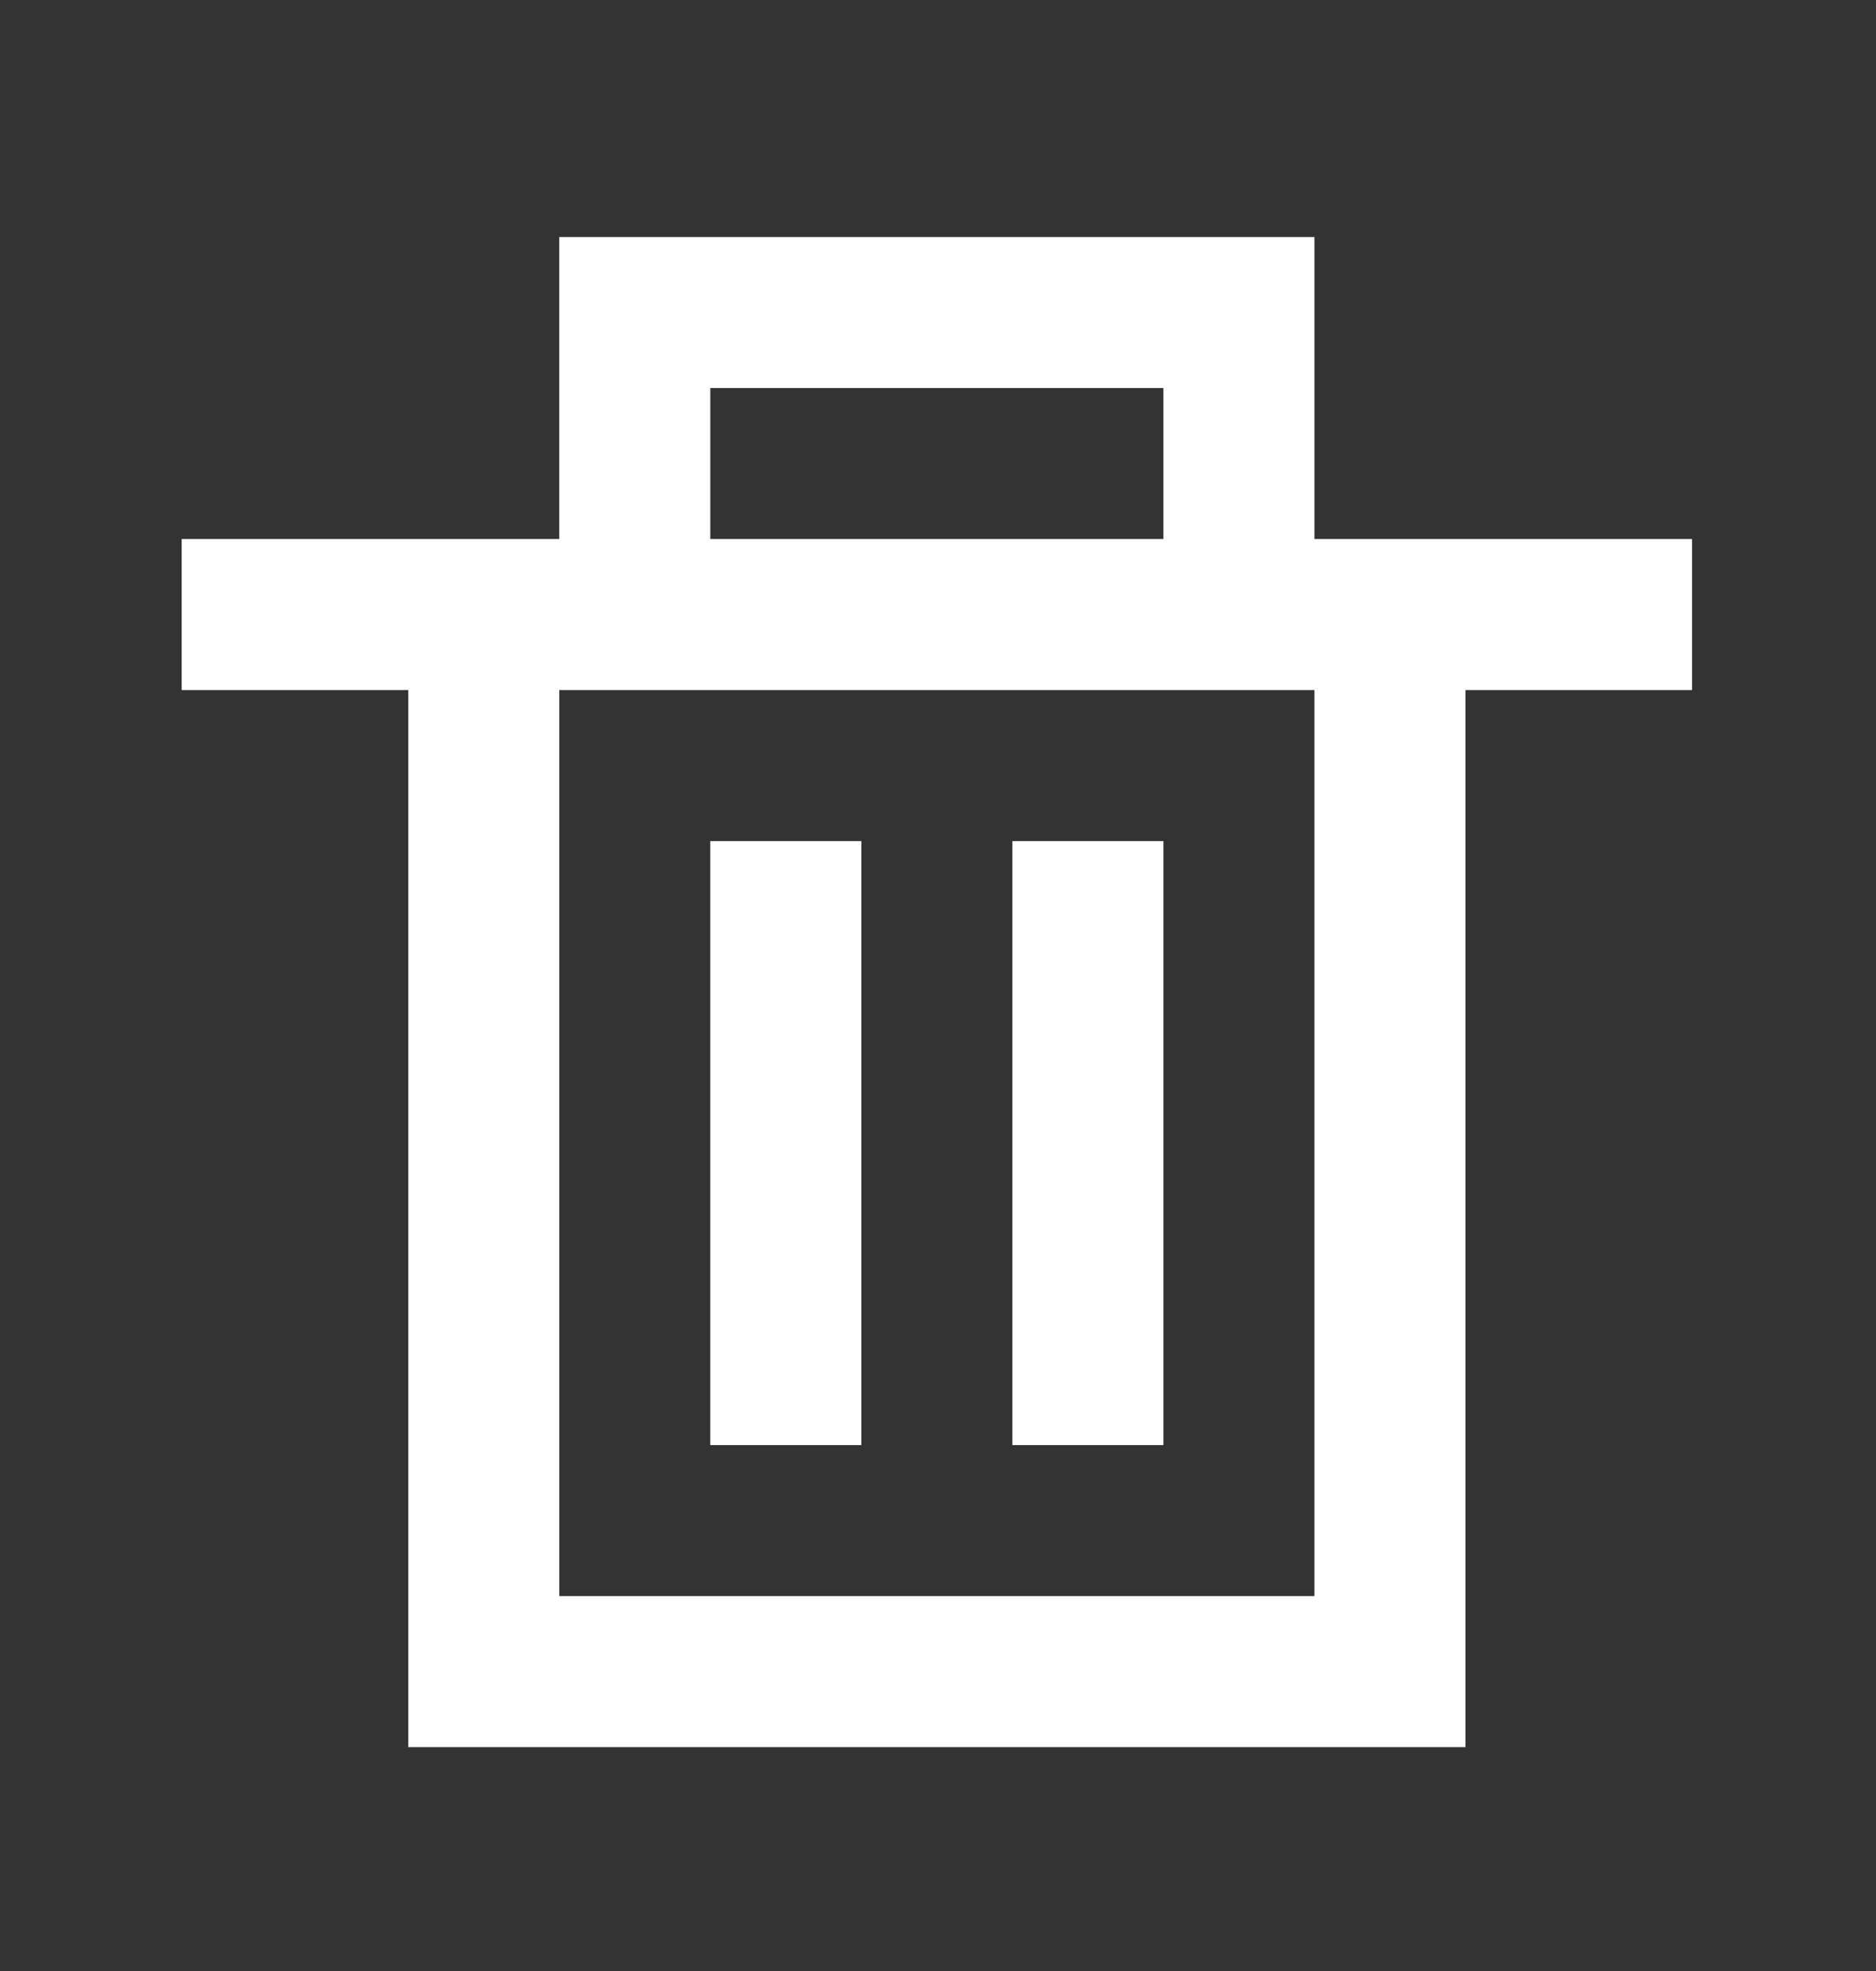 <?xml version="1.0" encoding="UTF-8"?>
<svg width="59px" height="62px" viewBox="0 0 59 62" version="1.1" xmlns="http://www.w3.org/2000/svg" xmlns:xlink="http://www.w3.org/1999/xlink">
    <rect x="0" y="0" width="59" height="62" fill="#333333" stroke="none"/>
    <title>D08C16D7-E45E-45B1-8727-0E5BB24F24FB</title>
    <g id="Styleguide" stroke="none" stroke-width="1" fill="none" fill-rule="evenodd">
        <g id="STYLEGUIDE:-Basics" transform="translate(-2445, -4979)">
            <g id="ICONS" transform="translate(0, 2817.952)">
                <g id="ICONS-WHITE" transform="translate(0, 1774.096)">
                    <g id="Group" transform="translate(2375, 388.952)">
                        <g id="ic-more" transform="translate(70.964, 0.705)">
                            <rect id="Rectangle" x="0" y="0" width="57" height="57"></rect>
                            <path d="M21.375,42.75 L26.125,42.75 L26.125,23.75 L21.375,23.75 L21.375,42.75 Z M30.875,42.75 L35.625,42.75 L35.625,23.75 L30.875,23.75 L30.875,42.75 Z M16.625,47.5 L40.375,47.5 L40.375,19 L16.625,19 L16.625,47.5 Z M21.375,14.25 L35.625,14.25 L35.625,9.5 L21.375,9.5 L21.375,14.25 Z M40.375,14.25 L40.375,4.75 L16.625,4.75 L16.625,14.25 L4.75,14.25 L4.75,19 L11.875,19 L11.875,52.25 L45.125,52.25 L45.125,19 L52.25,19 L52.25,14.25 L40.375,14.25 Z" id="Icon-Color" fill="#FFFFFF"></path>
                        </g>
                    </g>
                </g>
            </g>
        </g>
    </g>
</svg>